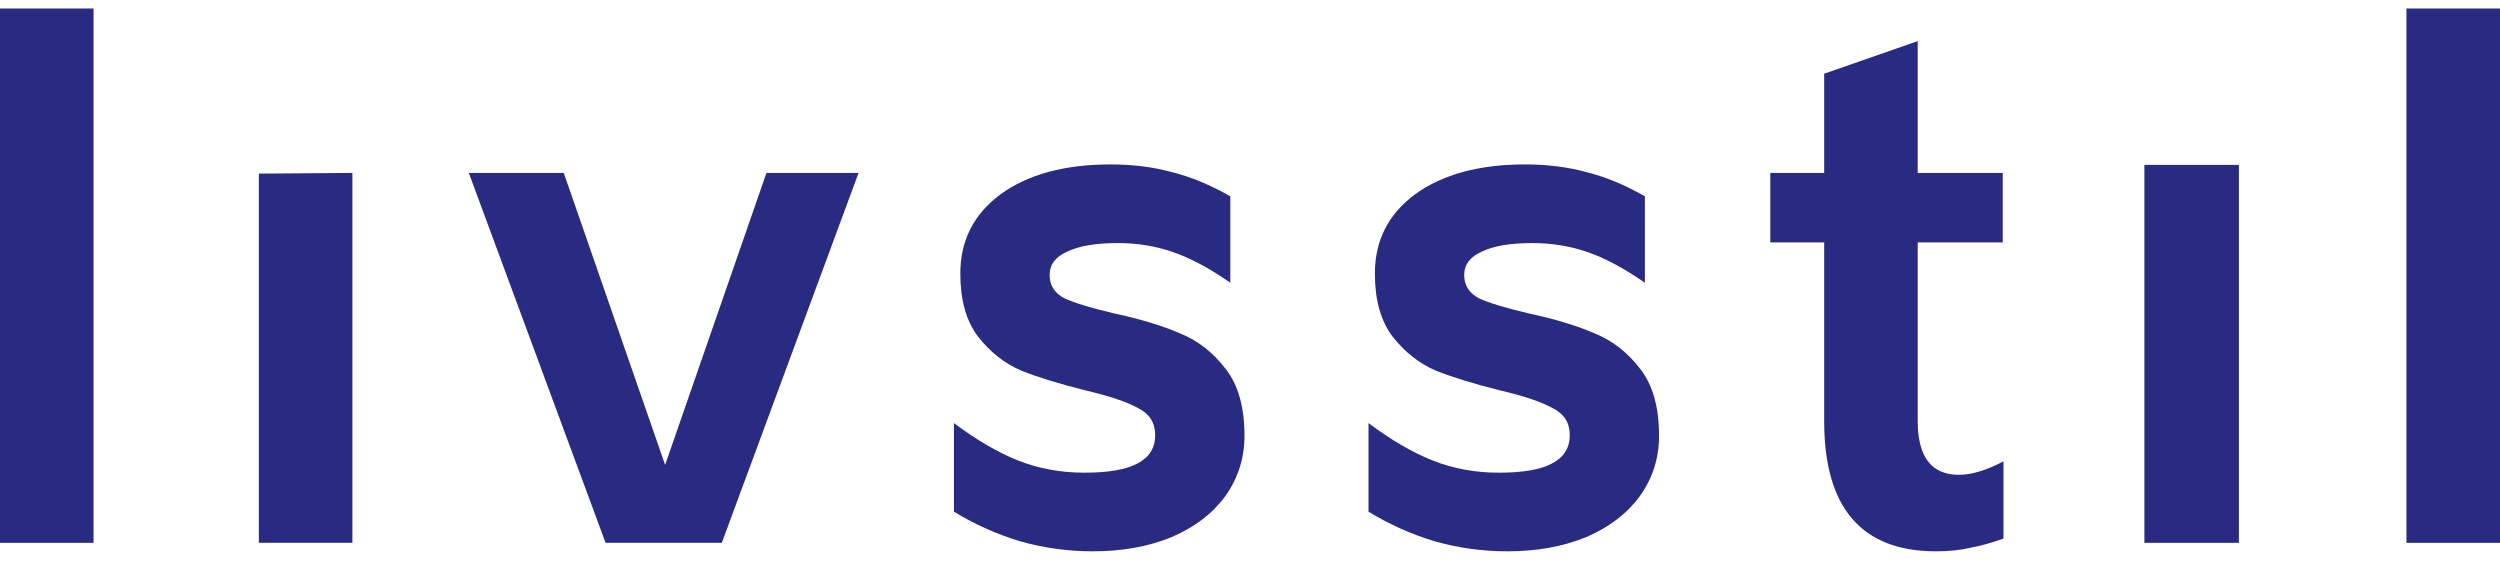 <svg width="150" height="34" viewBox="0 0 150 34" fill="none" xmlns="http://www.w3.org/2000/svg">
<path d="M0 0.51H5.613V32.57H0V0.51Z" fill="#292B83"/>
<path d="M21.144 10.375V32.57H15.531V10.417L21.144 10.375Z" fill="#292B83"/>
<path d="M51.514 10.375L43.308 32.57H36.335L28.129 10.375H33.826L39.907 27.893L45.987 10.375H51.514Z" fill="#292B83"/>
<path d="M65.57 33.08C64.096 33.08 62.651 32.882 61.233 32.485C59.816 32.06 58.484 31.465 57.236 30.699V25.384C58.597 26.405 59.887 27.156 61.106 27.638C62.325 28.12 63.643 28.361 65.06 28.361C66.506 28.361 67.569 28.176 68.249 27.808C68.958 27.439 69.312 26.872 69.312 26.107C69.312 25.37 68.972 24.831 68.291 24.491C67.64 24.123 66.591 23.768 65.145 23.428C63.558 23.032 62.268 22.635 61.276 22.238C60.284 21.813 59.419 21.132 58.682 20.197C57.973 19.261 57.619 18 57.619 16.413C57.619 14.428 58.427 12.841 60.043 11.65C61.687 10.46 63.884 9.865 66.633 9.865C67.966 9.865 69.199 10.021 70.332 10.332C71.466 10.616 72.629 11.098 73.819 11.778V16.965C72.6 16.115 71.466 15.505 70.418 15.137C69.369 14.768 68.249 14.584 67.058 14.584C65.754 14.584 64.748 14.754 64.04 15.095C63.331 15.406 62.977 15.874 62.977 16.498C62.977 17.121 63.274 17.589 63.87 17.901C64.493 18.184 65.471 18.482 66.803 18.794C68.391 19.134 69.709 19.531 70.758 19.984C71.835 20.409 72.756 21.118 73.521 22.11C74.287 23.074 74.669 24.42 74.669 26.15C74.669 27.482 74.287 28.687 73.521 29.764C72.756 30.813 71.679 31.635 70.29 32.23C68.901 32.797 67.328 33.08 65.57 33.08Z" fill="#292B83"/>
<path d="M90.444 33.08C88.97 33.08 87.525 32.882 86.107 32.485C84.69 32.06 83.358 31.465 82.11 30.699V25.384C83.471 26.405 84.761 27.156 85.98 27.638C87.199 28.12 88.517 28.361 89.934 28.361C91.38 28.361 92.443 28.176 93.123 27.808C93.832 27.439 94.186 26.872 94.186 26.107C94.186 25.37 93.846 24.831 93.165 24.491C92.513 24.123 91.465 23.768 90.019 23.428C88.432 23.032 87.142 22.635 86.15 22.238C85.158 21.813 84.293 21.132 83.556 20.197C82.847 19.261 82.493 18 82.493 16.413C82.493 14.428 83.301 12.841 84.917 11.65C86.561 10.46 88.758 9.865 91.507 9.865C92.84 9.865 94.073 10.021 95.207 10.332C96.34 10.616 97.502 11.098 98.693 11.778V16.965C97.474 16.115 96.34 15.505 95.291 15.137C94.243 14.768 93.123 14.584 91.933 14.584C90.629 14.584 89.622 14.754 88.914 15.095C88.205 15.406 87.851 15.874 87.851 16.498C87.851 17.121 88.148 17.589 88.743 17.901C89.367 18.184 90.345 18.482 91.677 18.794C93.265 19.134 94.583 19.531 95.632 19.984C96.709 20.409 97.63 21.118 98.395 22.11C99.161 23.074 99.543 24.42 99.543 26.15C99.543 27.482 99.161 28.687 98.395 29.764C97.63 30.813 96.553 31.635 95.164 32.23C93.775 32.797 92.202 33.08 90.444 33.08Z" fill="#292B83"/>
<path d="M115.063 10.375H120.165V14.542H115.063V25.257C115.063 27.411 115.885 28.488 117.529 28.488C118.295 28.488 119.188 28.219 120.208 27.68V32.315C119.499 32.57 118.833 32.754 118.21 32.868C117.614 33.009 116.934 33.08 116.169 33.08C111.69 33.08 109.451 30.472 109.451 25.257V14.542H106.219V10.375H109.451V4.422L115.063 2.466V10.375Z" fill="#292B83"/>
<path d="M144.387 0.51H150V32.57H144.387V0.51Z" fill="#292B83"/>
<rect x="128.664" y="9.893" width="5.669" height="22.677" fill="#292B83"/>
</svg>
